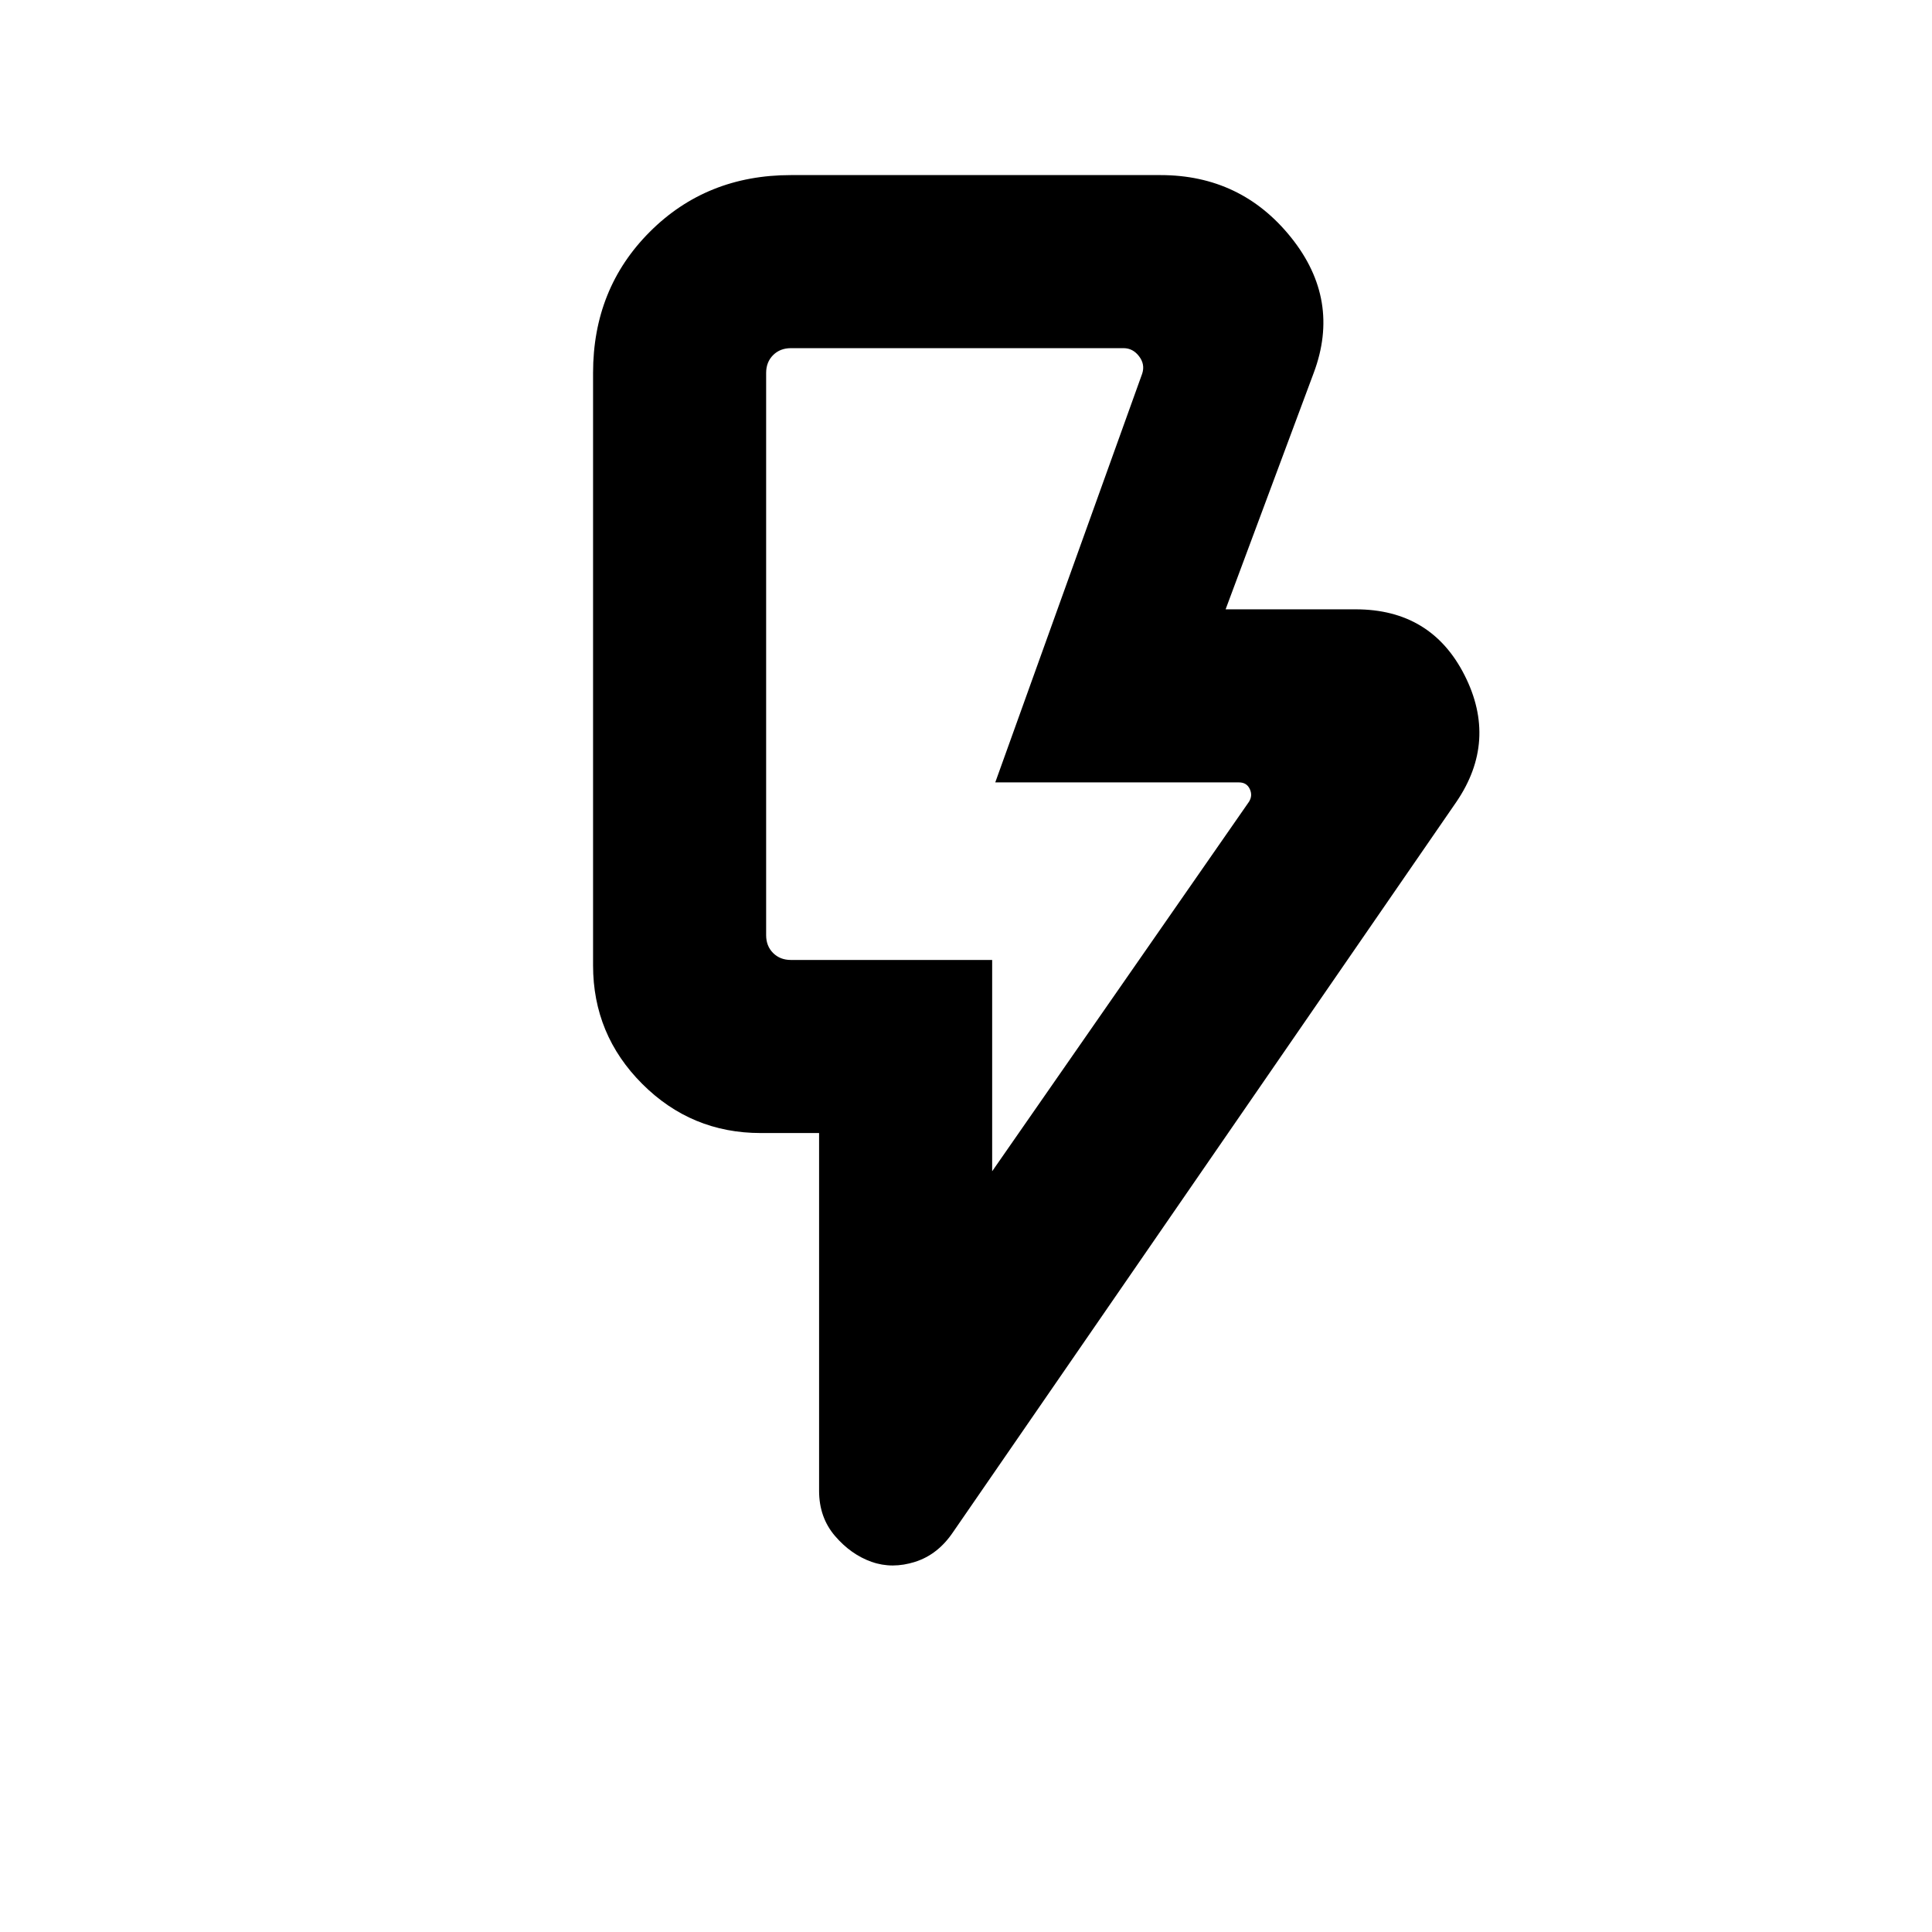 <svg xmlns="http://www.w3.org/2000/svg" height="24" viewBox="0 -960 960 960" width="24"><path d="m493-378 127.62-183.62q1.92-3.07.38-6.34t-5.38-3.27H494.54l73-203.08q1.54-4.61-1.54-8.65t-7.69-4.04H393q-5.38 0-8.85 3.46-3.46 3.46-3.46 8.85v279.38q0 5.39 3.46 8.85Q387.62-483 393-483h100v105Zm230.61-183.46L473.62-198.77q-7.54 11.23-18.92 14.84-11.39 3.62-21.62 0-10.23-3.61-18.16-12.84Q407-206 407-219.23V-397h-29q-34.46 0-58.88-24.42-24.43-24.43-24.43-58.89v-294.38q0-41.92 28.2-70.12Q351.08-873 393-873h183.61q40.06 0 64.92 31 24.85 31 11.24 67.31L609-657.23h64.61q37.54 0 54.12 32.73t-4.12 63.04ZM493-483H380.69 493Z"/></svg>